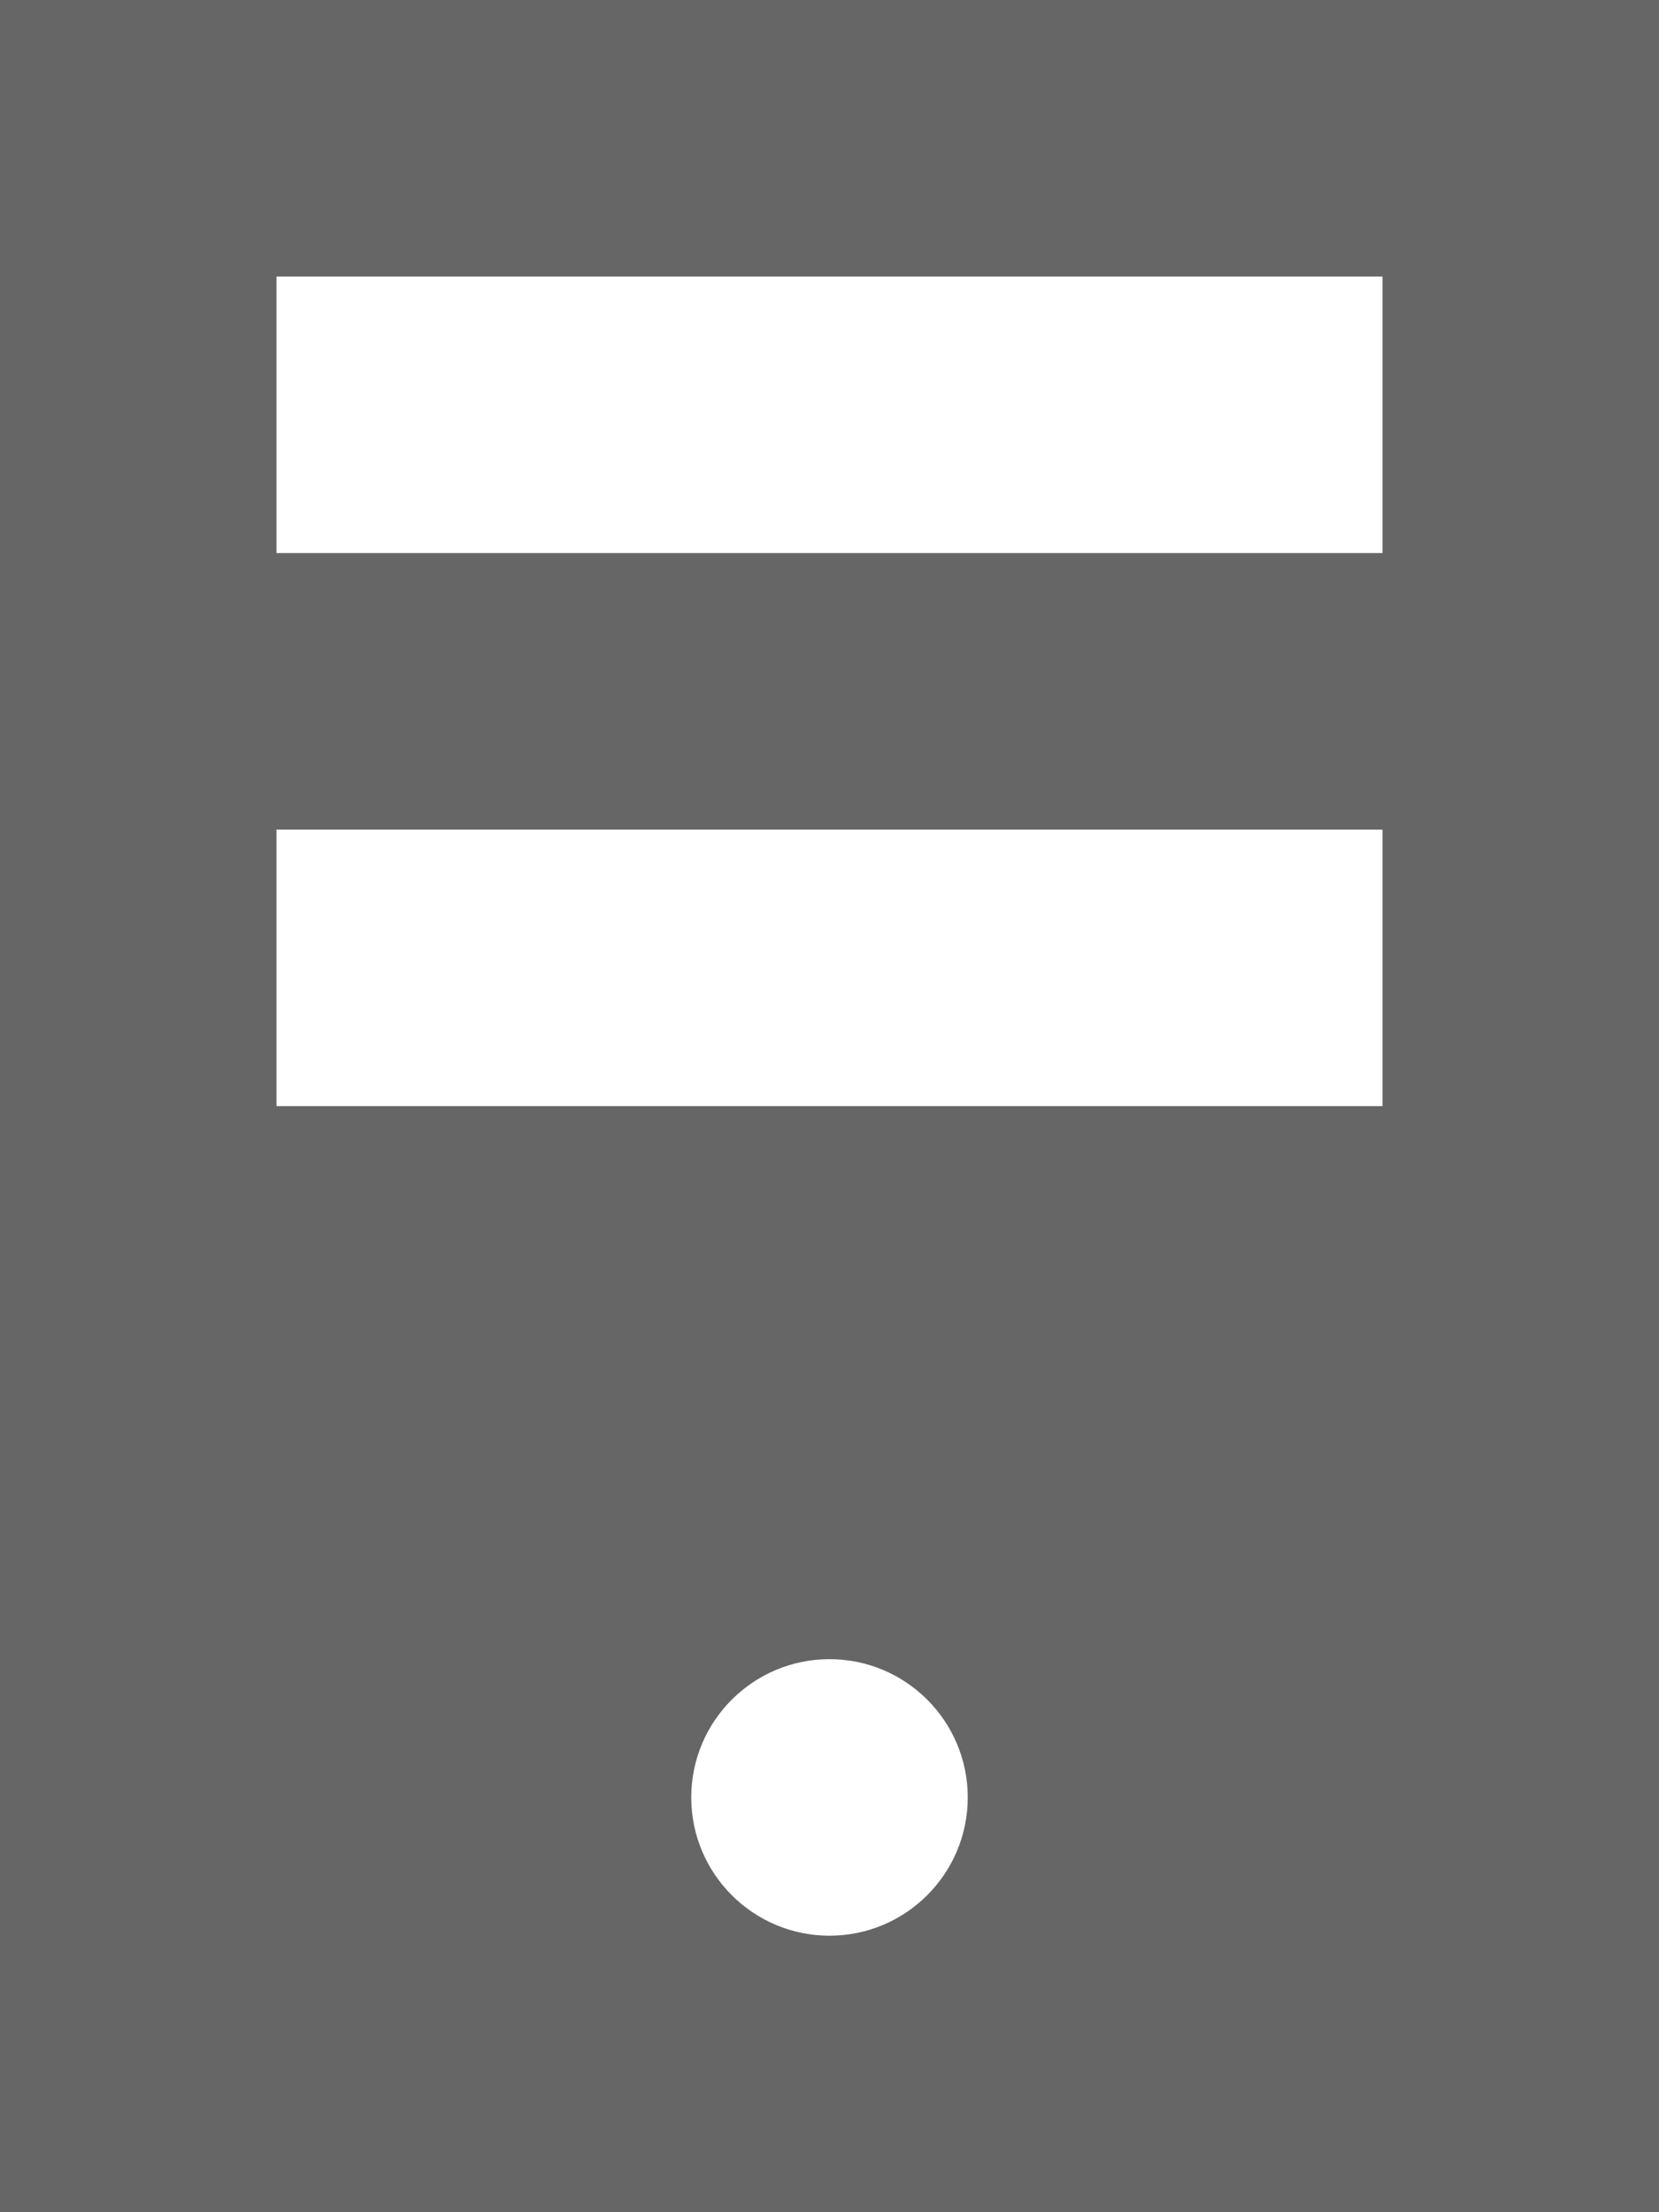 <svg viewBox="0 0 12 16" version="1.1" xmlns="http://www.w3.org/2000/svg" xmlns:xlink="http://www.w3.org/1999/xlink">
    <!-- Generator: Sketch 50.2 (55047) - http://www.bohemiancoding.com/sketch -->
    <title>Group</title>
    <desc>Created with Sketch.</desc>
    <defs></defs>
    <g id="Page-1" stroke="none" stroke-width="1" fill="none" fill-rule="evenodd">
        <g id="icon" transform="translate(-363, -19)" fill="#666666">
            <g id="Group" transform="translate(363, 19)">
                <path d="M0,0 L12,0 L12,16 L0,16 L0,0 Z M2,2 L2,4 L10,4 L10,2 L2,2 Z M2,6 L2,8 L10,8 L10,6 L2,6 Z M6,14 C6.552,14 7,13.552 7,13 C7,12.448 6.552,12 6,12 C5.448,12 5,12.448 5,13 C5,13.552 5.448,14 6,14 Z" id="Combined-Shape"></path>
            </g>
        </g>
    </g>
</svg>